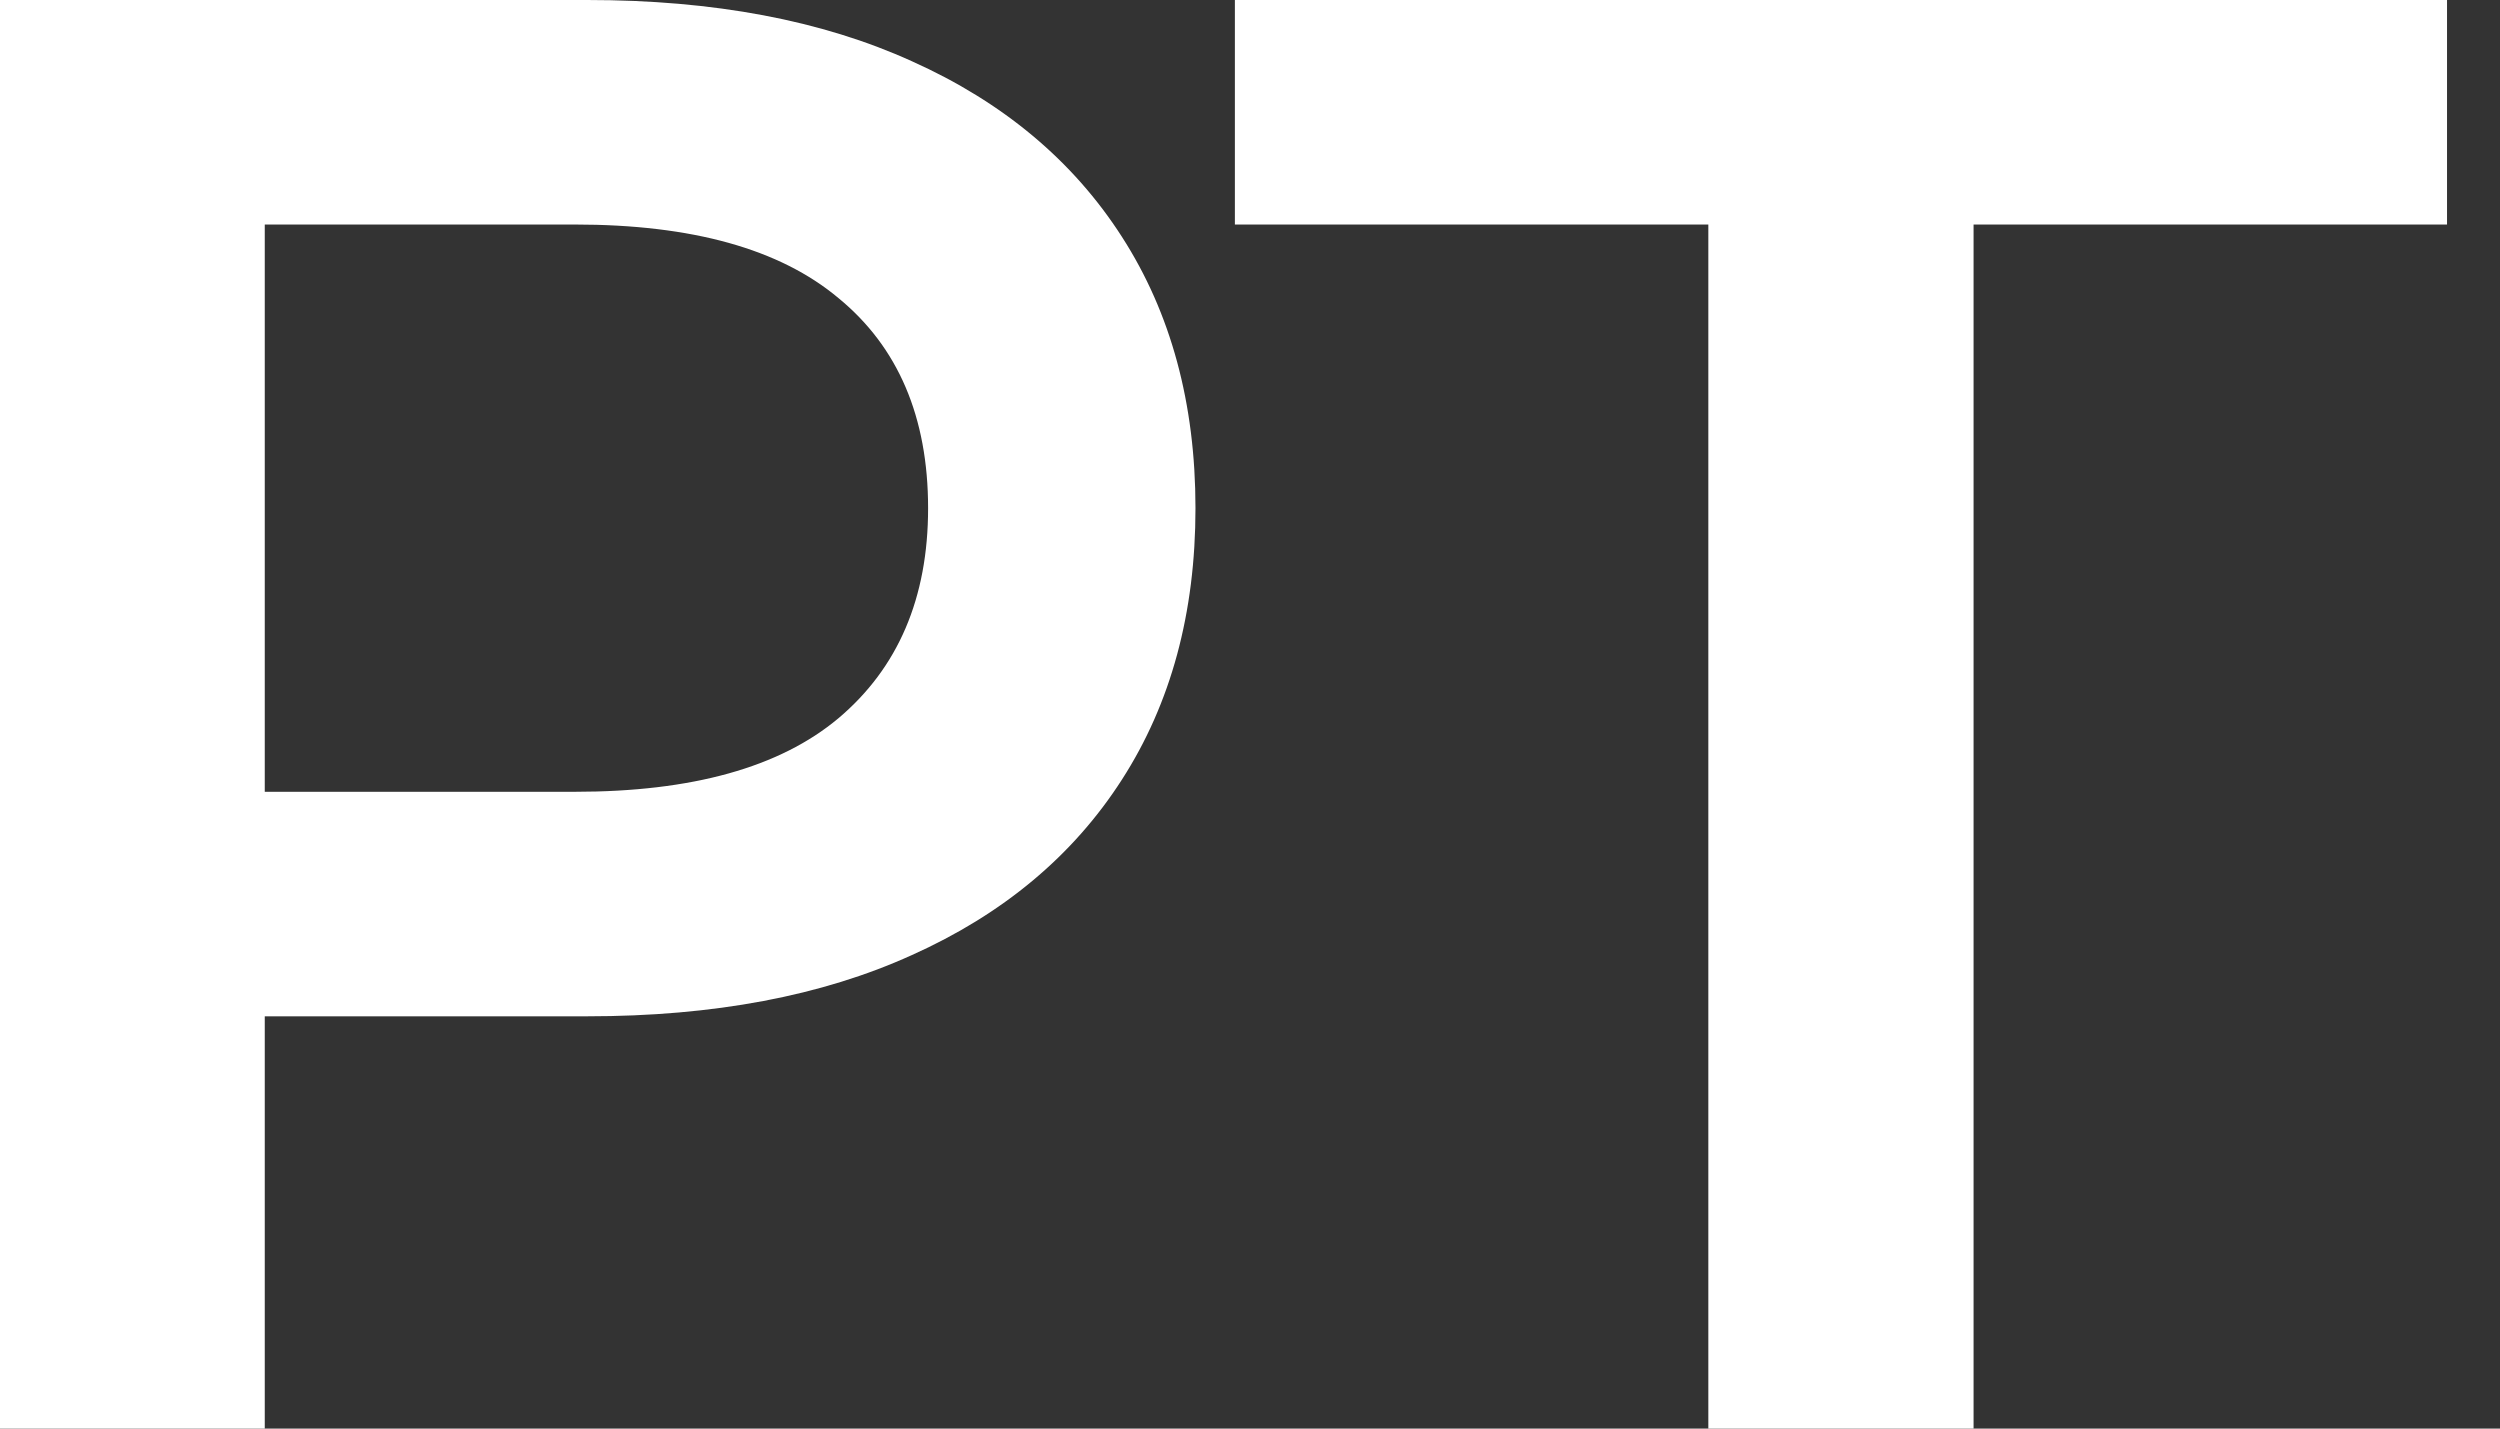 <svg width="21" height="12" viewBox="0 0 21 12" fill="#FFFFFF" xmlns="http://www.w3.org/2000/svg">
<rect x="0" y="0" width="21" height="12" fill="#333333" stroke="none"/>
<g id="Vector">
<path d="M14.35 12V1.886H10.373V0H20.555V1.886H16.578V12H14.35Z" fill="#FFFFFF"/>
<path d="M-0.004 12V0H4.933C5.996 0 6.904 0.171 7.659 0.514C8.424 0.857 9.013 1.349 9.424 1.989C9.836 2.629 10.042 3.389 10.042 4.269C10.042 5.149 9.836 5.909 9.424 6.549C9.013 7.189 8.424 7.68 7.659 8.023C6.904 8.366 5.996 8.537 4.933 8.537H1.23L2.224 7.491V12H-0.004ZM2.224 7.731L1.23 6.651H4.83C5.813 6.651 6.55 6.446 7.042 6.034C7.544 5.611 7.796 5.023 7.796 4.269C7.796 3.503 7.544 2.914 7.042 2.503C6.55 2.091 5.813 1.886 4.83 1.886H1.23L2.224 0.789V7.731Z" fill="#FFFFFF"/>
</g>
</svg>
